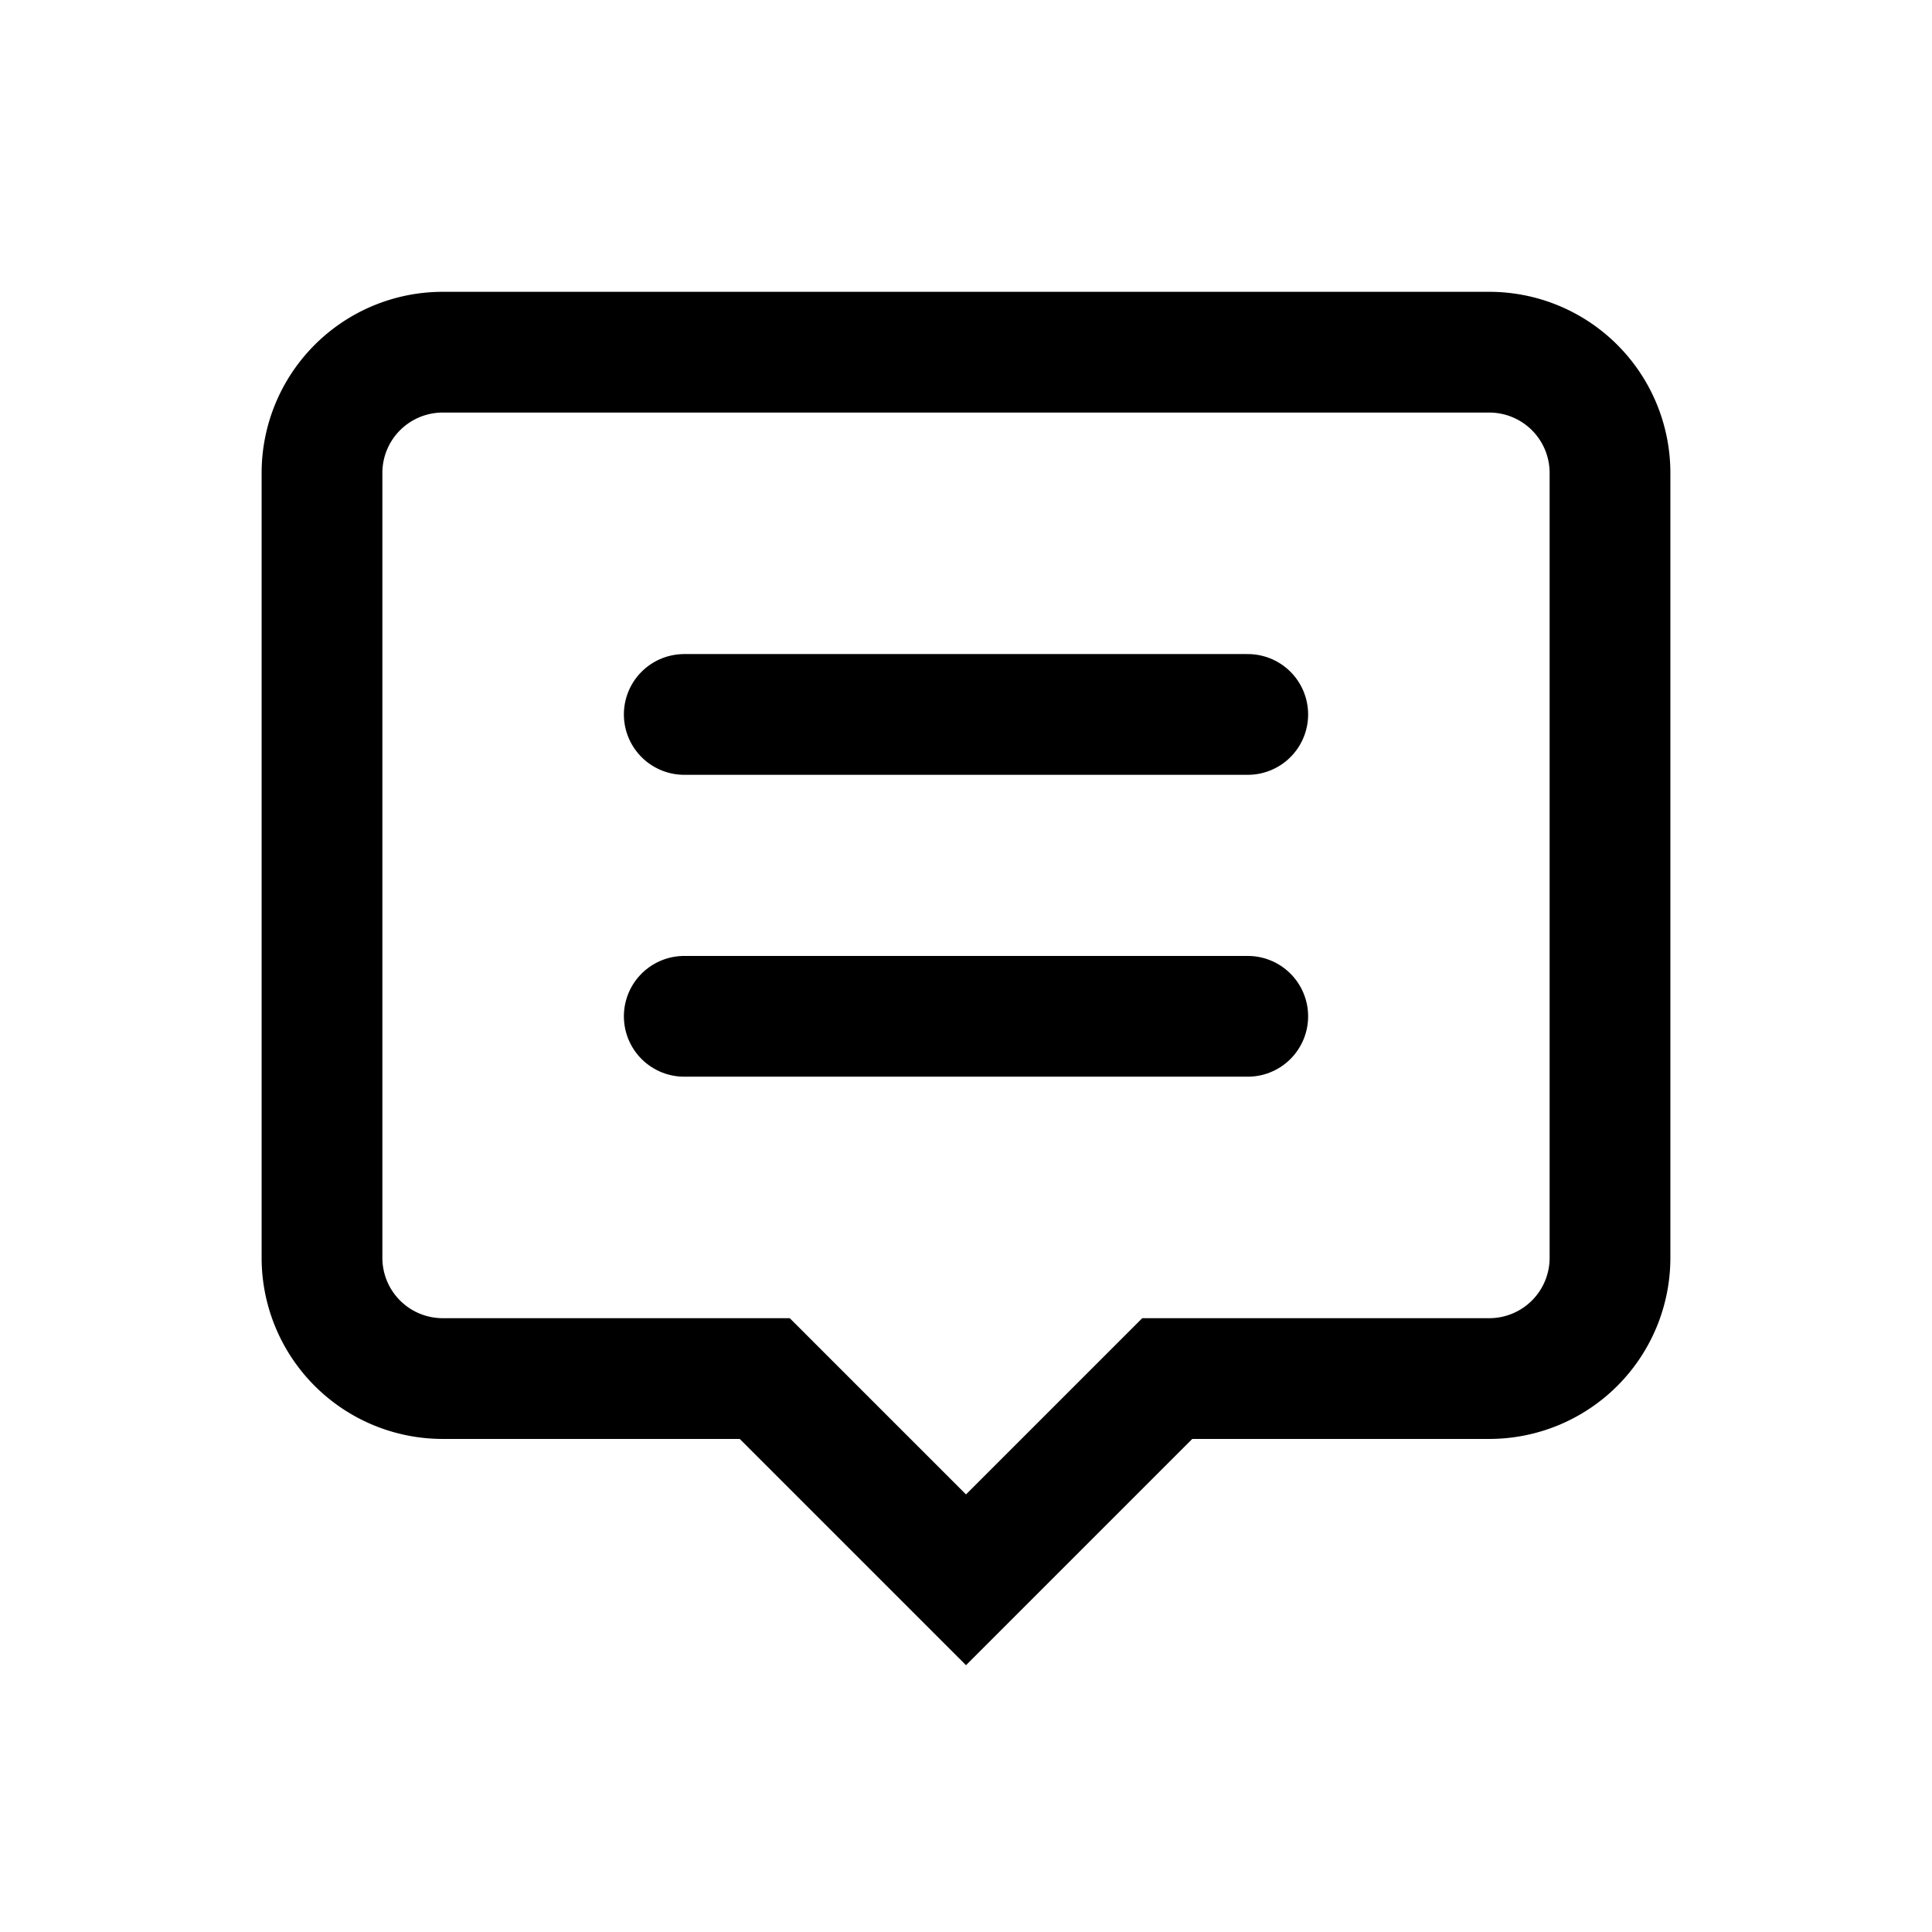 <svg xmlns="http://www.w3.org/2000/svg" width="24" height="24" fill="none"><path stroke="currentColor" stroke-width="1.5" d="M20 15.625v-9.75a1.5 1.5 0 0 0-1.5-1.5h-13a1.5 1.5 0 0 0-1.5 1.5v9.75a1.5 1.5 0 0 0 1.5 1.5h4l2.5 2.5 2.5-2.5h4a1.5 1.5 0 0 0 1.5-1.5Z"/><path stroke="currentColor" stroke-linecap="round" stroke-width="1.5" d="M8.5 8.875h7m-7 3.75h7"/></svg>